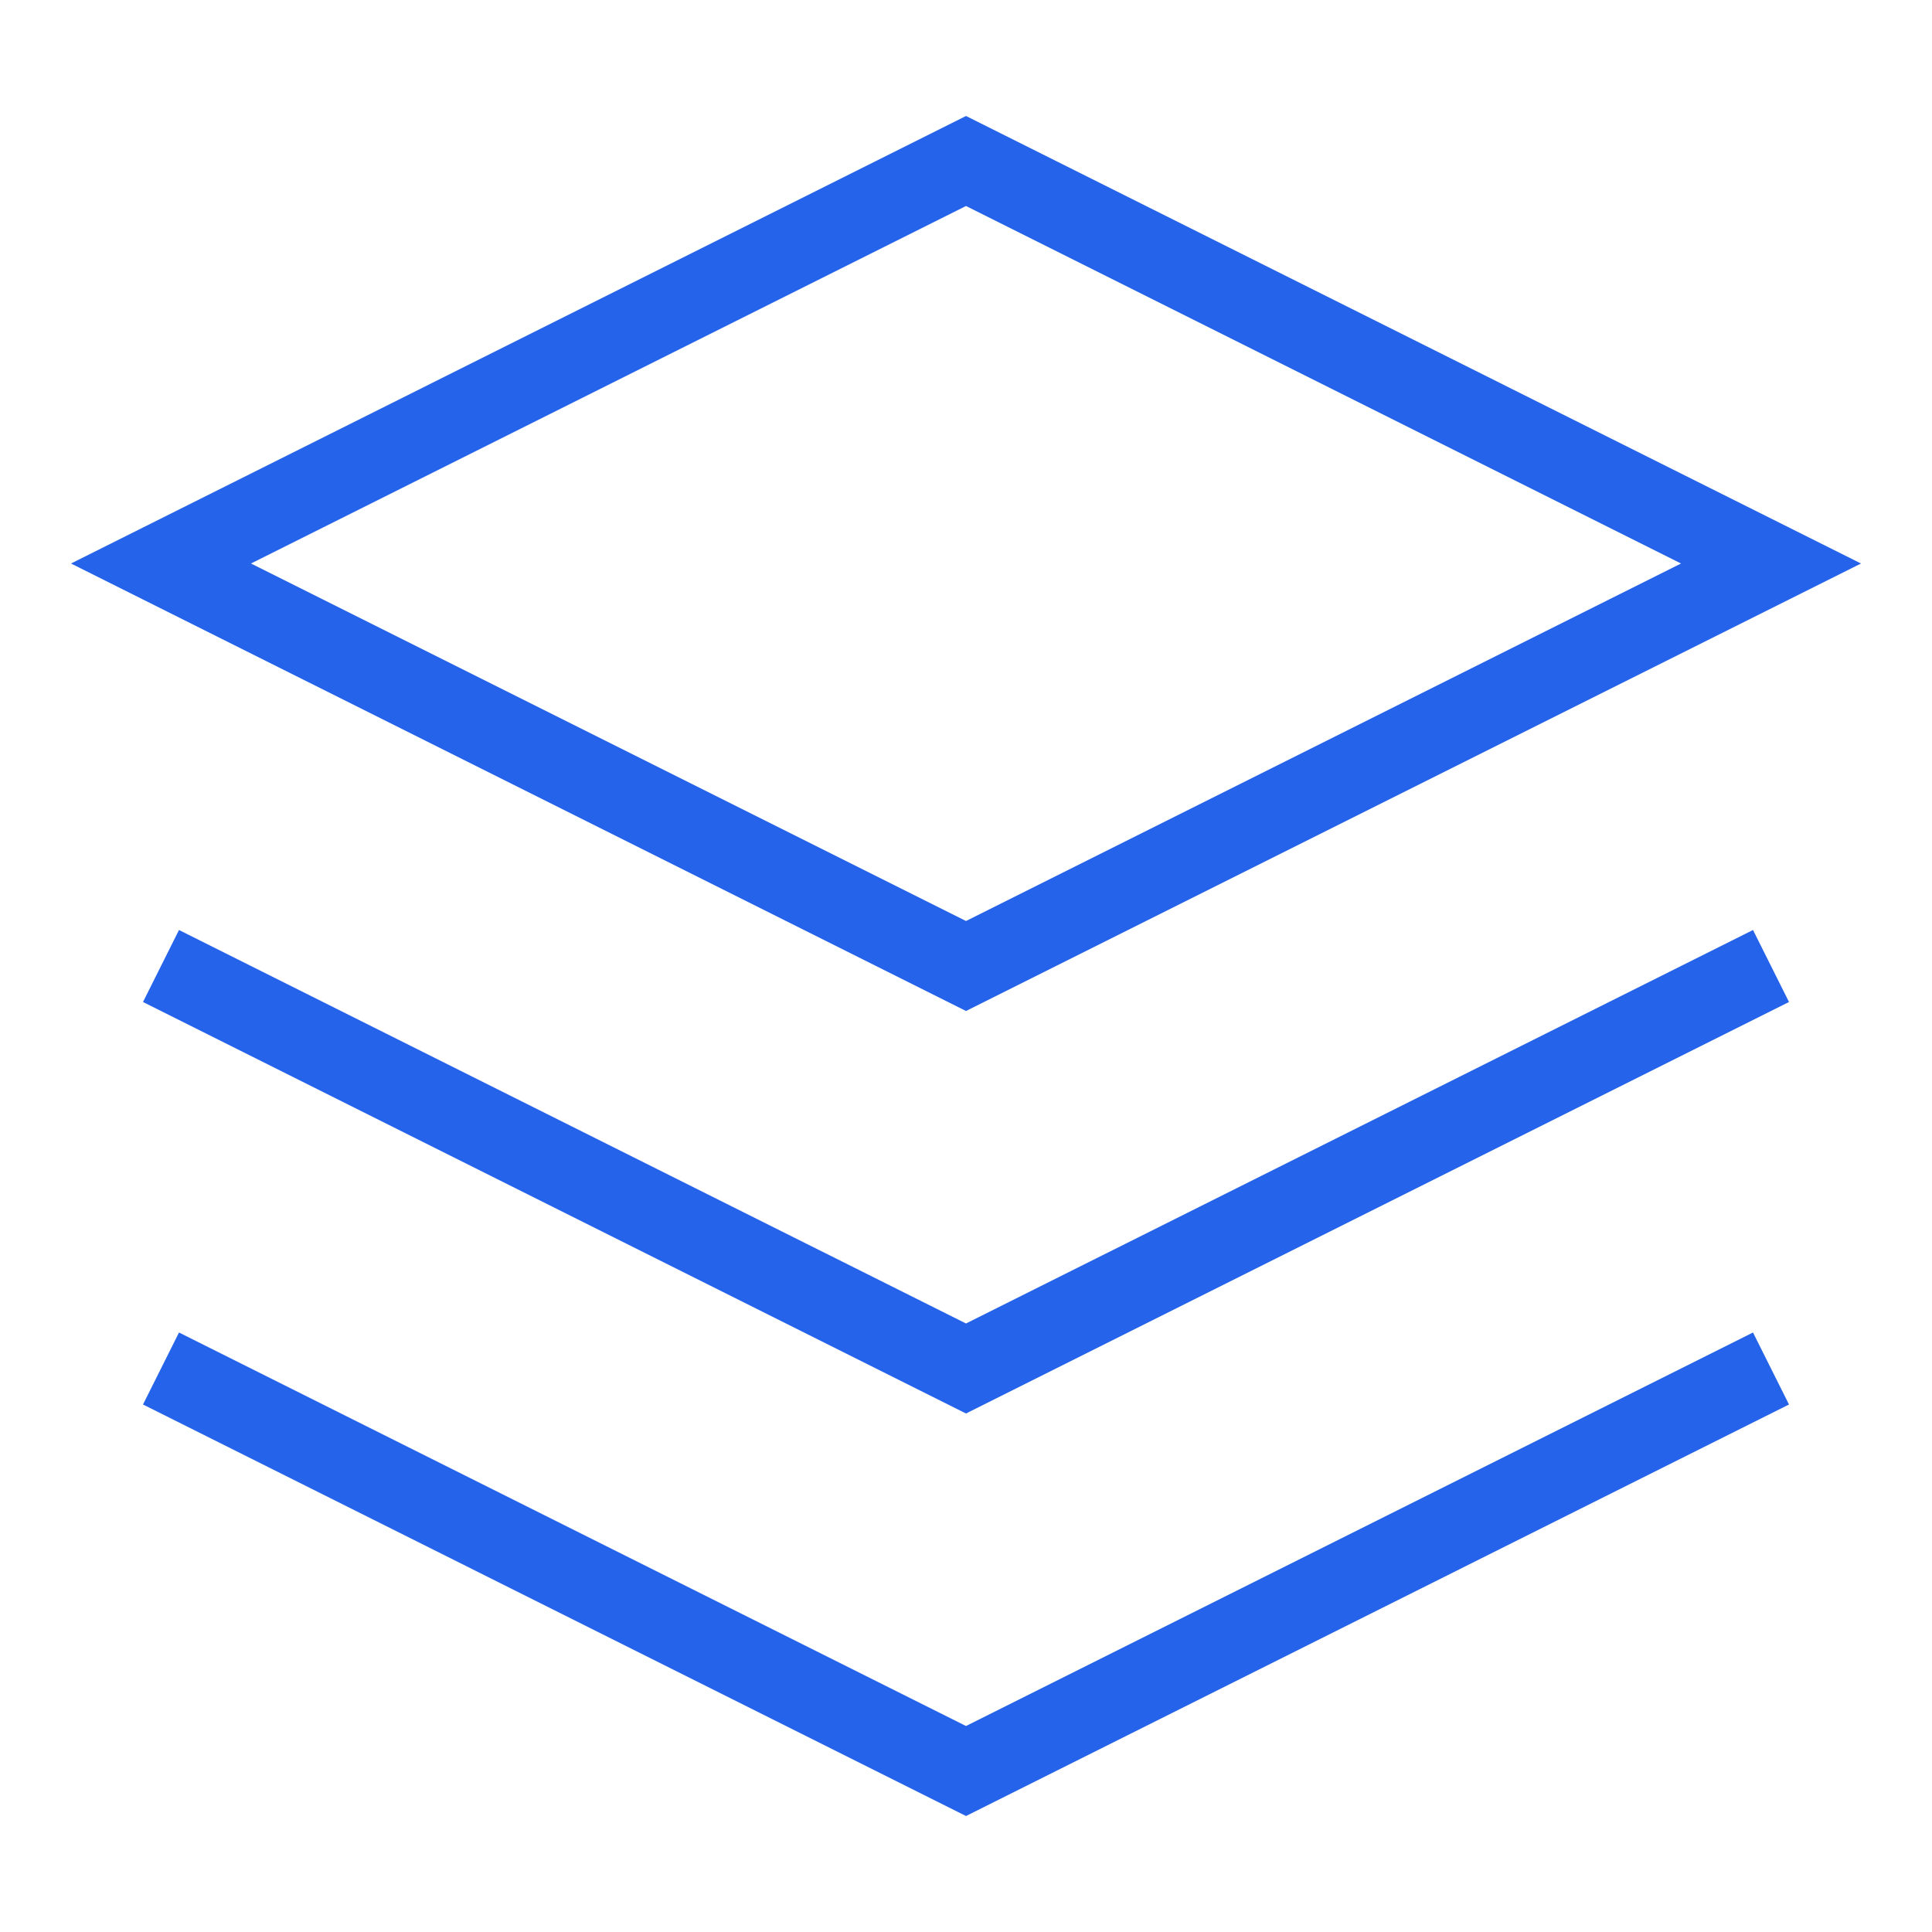 <svg width="24" height="24" viewBox="0 0 24 24" fill="none" xmlns="http://www.w3.org/2000/svg">
  <path d="M12 2L2 7L12 12L22 7L12 2Z" stroke="#2563EB" strokeWidth="2" strokeLinecap="round" strokeLinejoin="round"/>
  <path d="M2 17L12 22L22 17" stroke="#2563EB" strokeWidth="2" strokeLinecap="round" strokeLinejoin="round"/>
  <path d="M2 12L12 17L22 12" stroke="#2563EB" strokeWidth="2" strokeLinecap="round" strokeLinejoin="round"/>
</svg> 